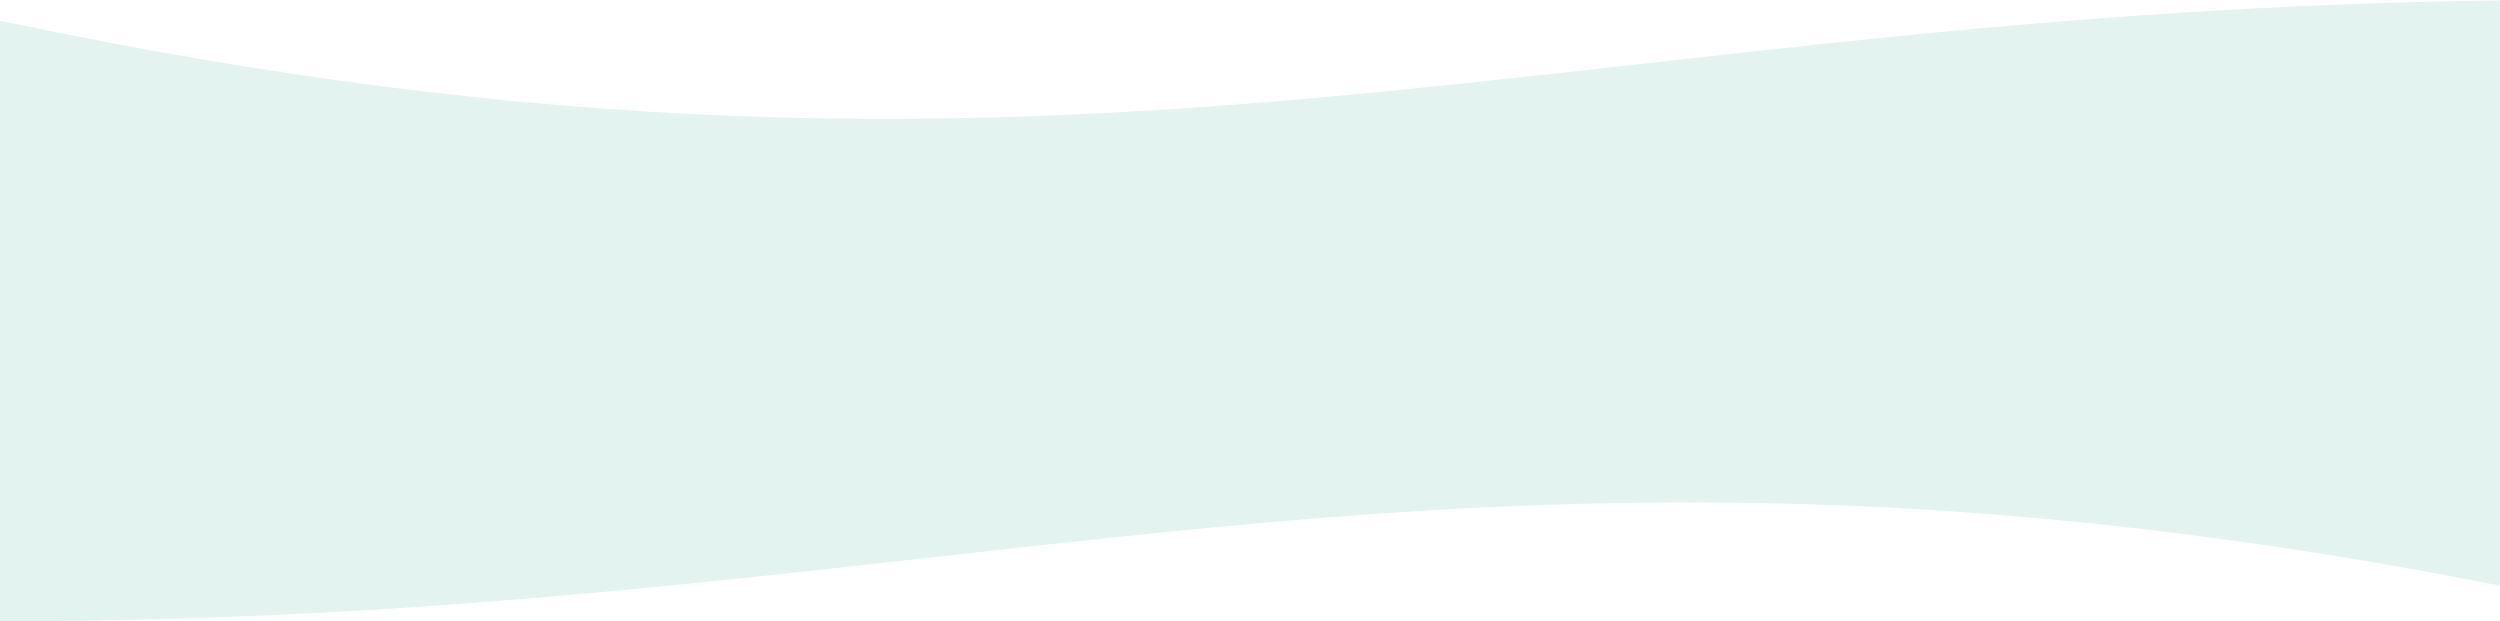 <svg width="1167" height="290" preserveAspectRatio="none" viewBox="0 0 1167 290" fill="none" xmlns="http://www.w3.org/2000/svg">
<path d="M0 290C469.02 290 689.553 171.865 1201 280.315V213.626L0 213.626L0 290Z" fill="#6FC7B4" fill-opacity="0.2"/>
<rect width="1201" height="137.252" transform="matrix(-1 0 0 1 1201 76.374)" fill="#6FC7B4" fill-opacity="0.2"/>
<path d="M1201 0C731.98 0 511.447 118.135 0 9.685V76.374H1201V0Z" fill="#6FC7B4" fill-opacity="0.2"/>
</svg>
